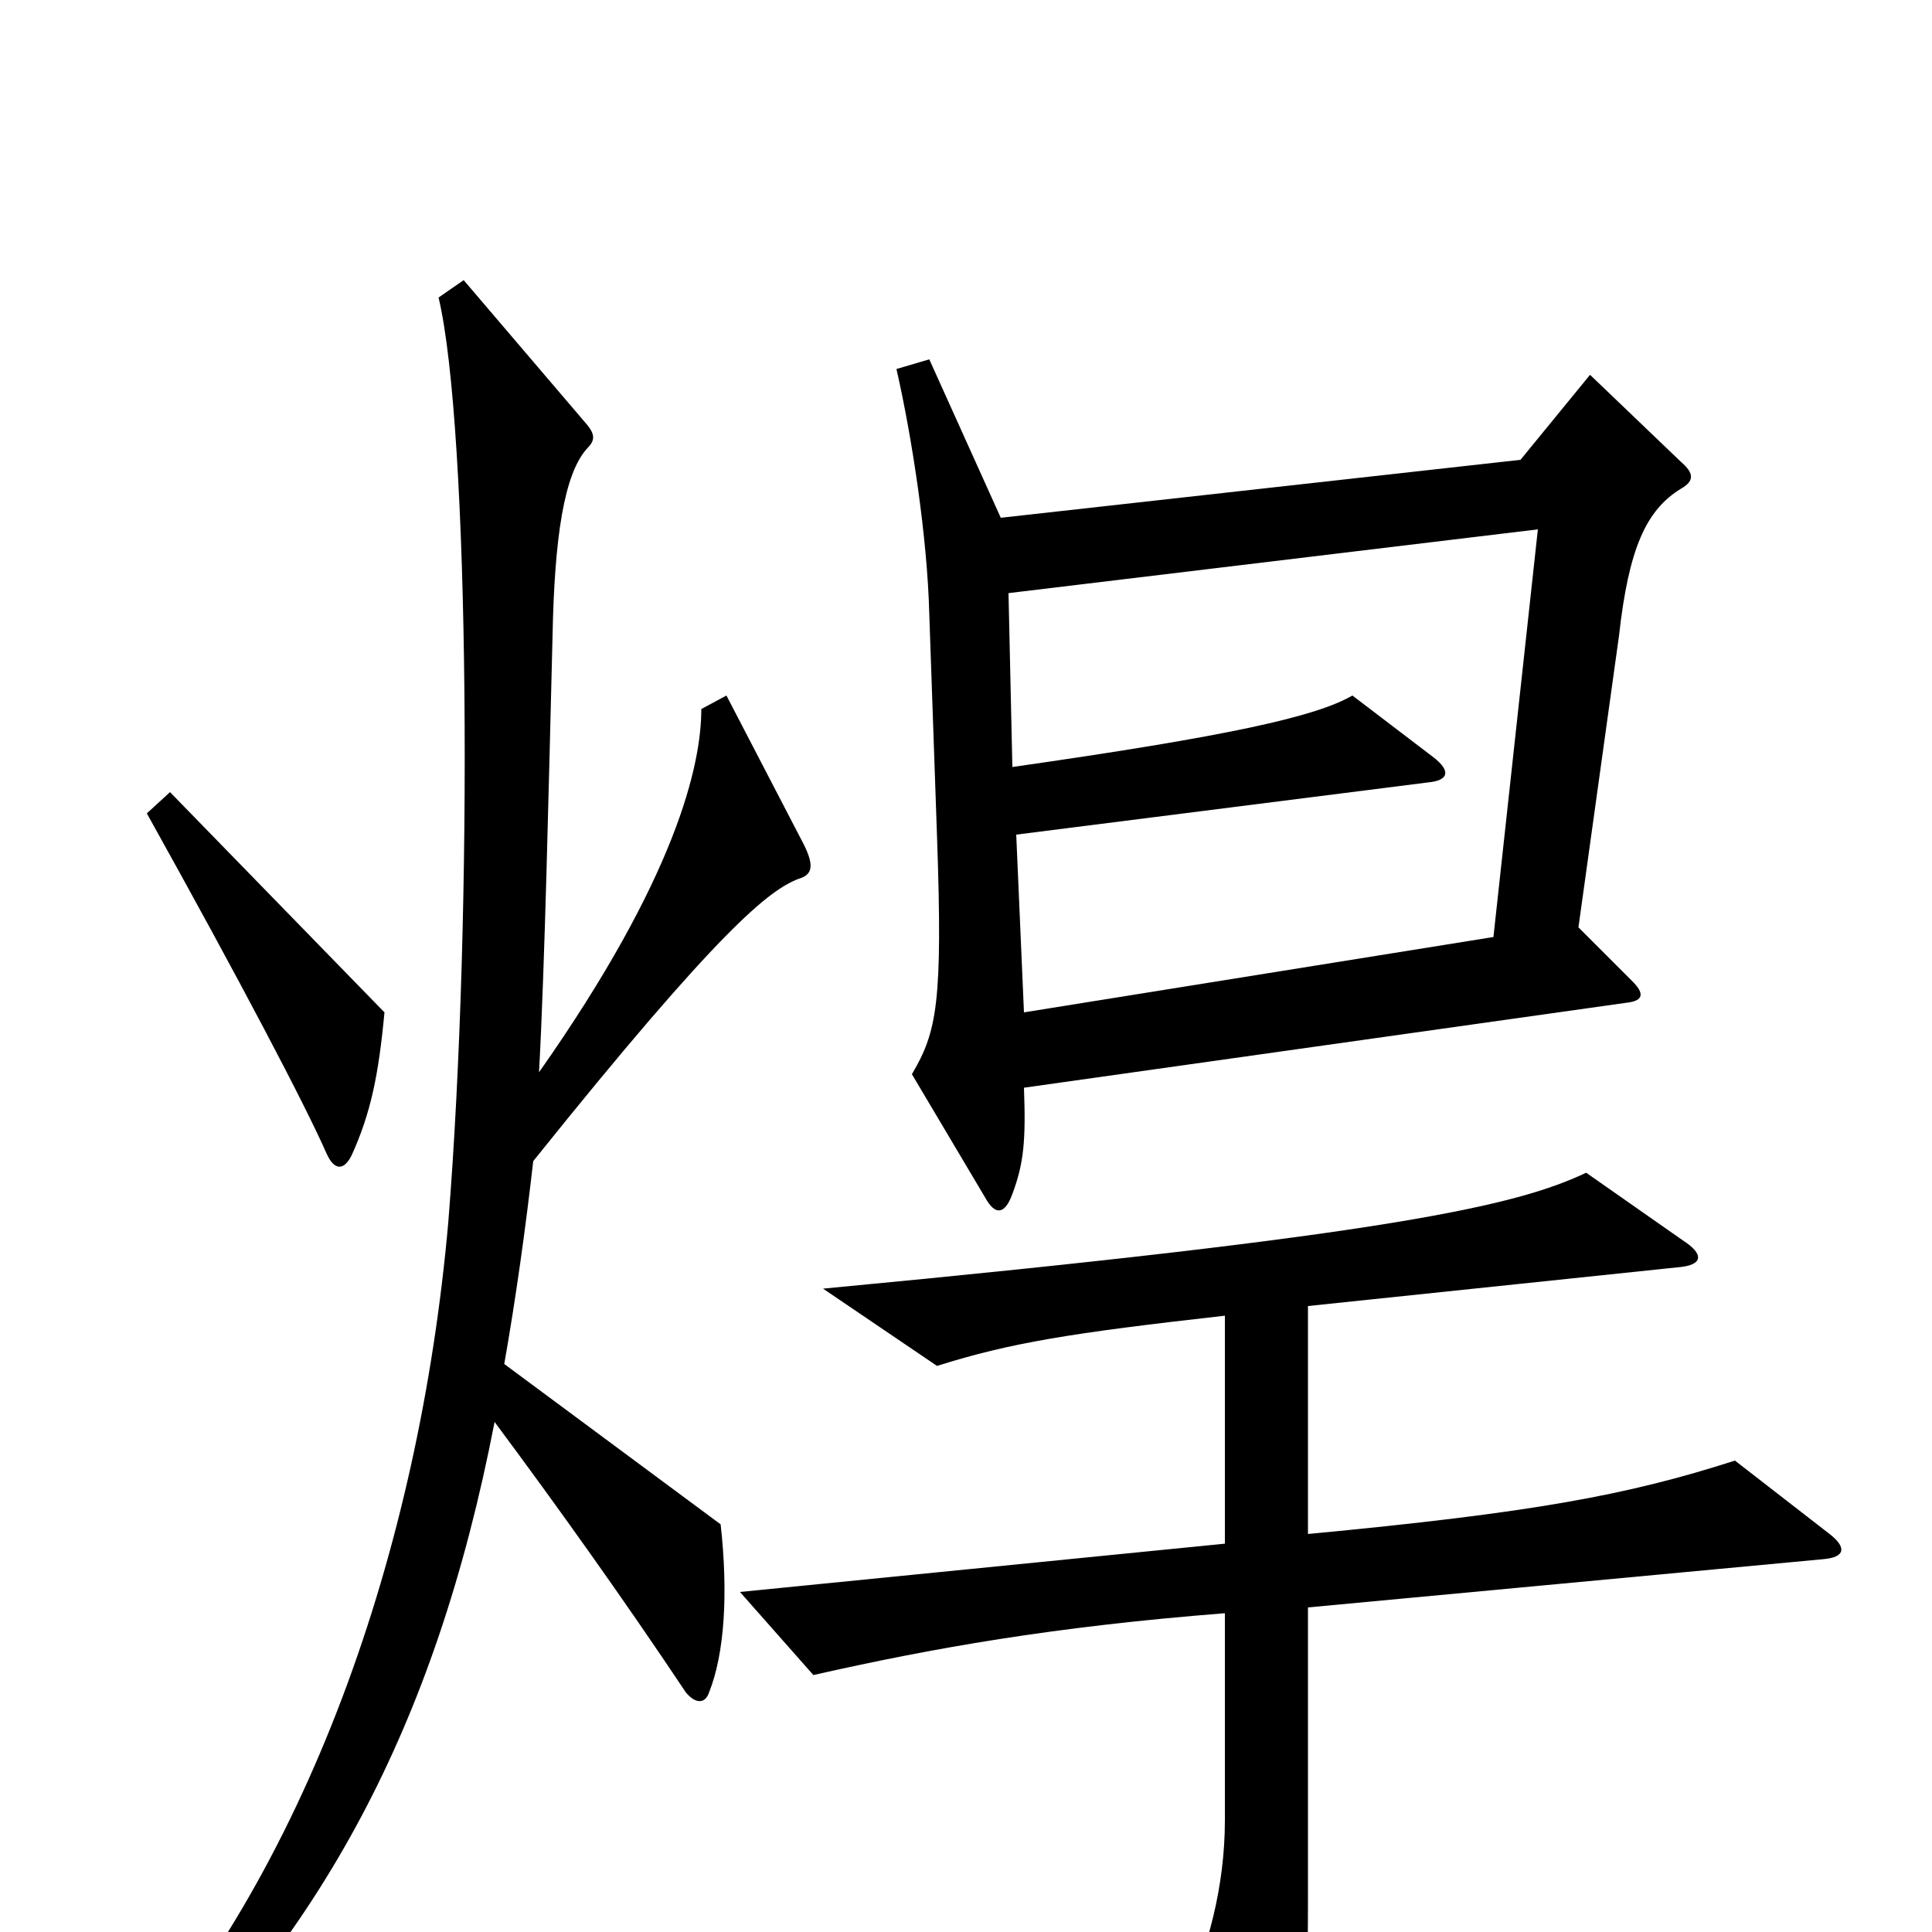 <svg xmlns="http://www.w3.org/2000/svg" viewBox="0 -1000 1000 1000">
	<path fill="#000000" d="M870 -747C877 -751 877 -755 870 -761L823 -806L787 -762L518 -732L481 -814L464 -809C472 -774 480 -722 481 -682L485 -567C488 -481 485 -466 472 -444L510 -380C515 -371 520 -371 524 -382C530 -398 531 -410 530 -437L842 -481C851 -482 851 -486 845 -492L817 -520L838 -671C843 -716 852 -736 870 -747ZM199 -476L88 -590L76 -579C125 -491 158 -428 169 -403C173 -394 178 -394 182 -402C192 -424 196 -444 199 -476ZM416 -563L376 -640L363 -633C363 -604 350 -546 279 -445C282 -500 284 -592 286 -671C287 -722 292 -755 304 -768C308 -772 308 -775 304 -780L240 -855L227 -846C243 -779 245 -528 232 -367C217 -198 159 -30 57 81L69 94C165 2 225 -104 256 -264C288 -221 323 -172 355 -124C360 -118 365 -118 367 -124C375 -144 377 -175 373 -211L261 -294C267 -328 272 -364 276 -399C373 -520 398 -539 413 -545C420 -547 422 -551 416 -563ZM947 -206L898 -244C842 -226 793 -217 677 -206V-324L868 -344C882 -345 882 -351 871 -358L821 -393C785 -376 722 -361 426 -333L485 -293C523 -305 554 -310 634 -319V-201L383 -176L421 -133C483 -147 545 -158 634 -165V-58C634 -23 625 9 613 35L651 99C659 112 664 112 668 98C674 78 677 49 677 -15V-168L944 -193C955 -194 956 -199 947 -206ZM796 -726L773 -515L530 -476L526 -568L739 -595C750 -596 751 -601 742 -608L700 -640C681 -629 636 -619 524 -603L522 -693Z"/>
</svg>